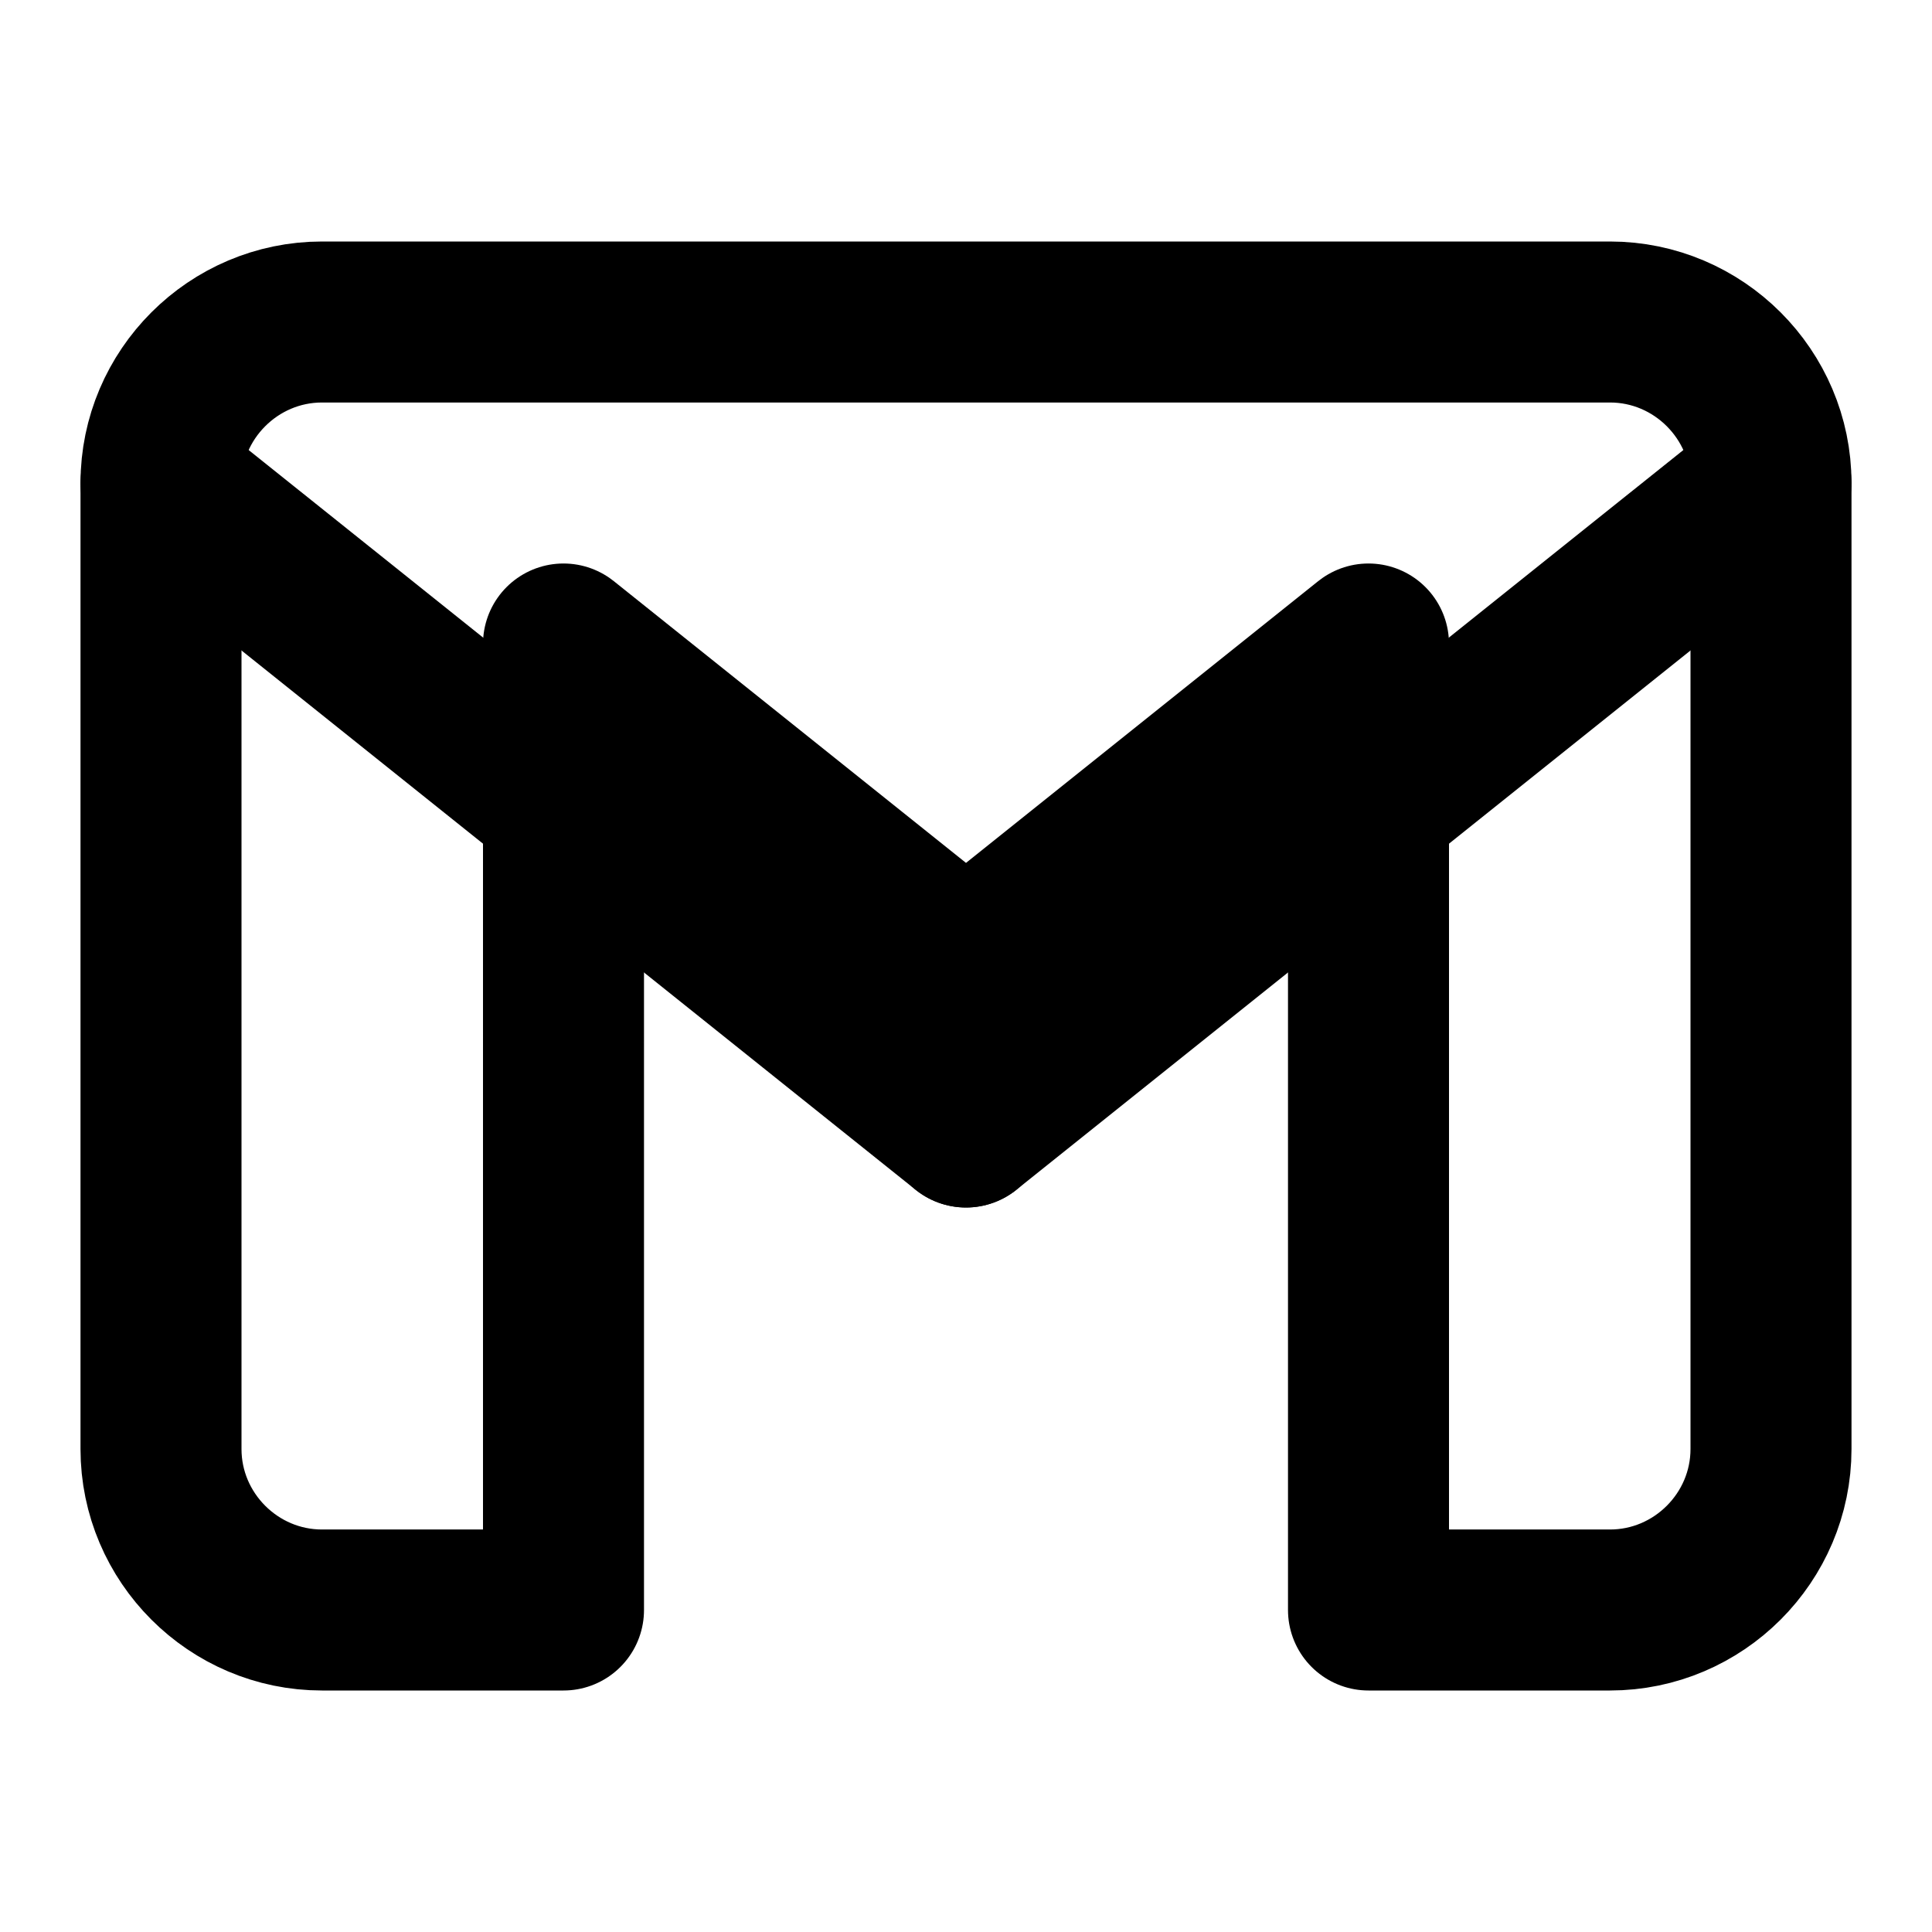 <svg
  xmlns="http://www.w3.org/2000/svg"
  width="24"
  height="24"
  viewBox="0 0 24 24"
  fill="none"
  stroke="currentColor"
  stroke-width="2"
  stroke-linecap="round"
  stroke-linejoin="round"
>
  <path d="M2 6l10 8" />
  <path d="M2 6v12c0 1.1.9 2 2 2h3V8l5 4 5-4v12h3c1.1 0 2-.9 2-2V6c0-1.1-.9-2-2-2H4c-1.1 0-2 .9-2 2z" />
  <path d="M22 6l-10 8" />
</svg>

